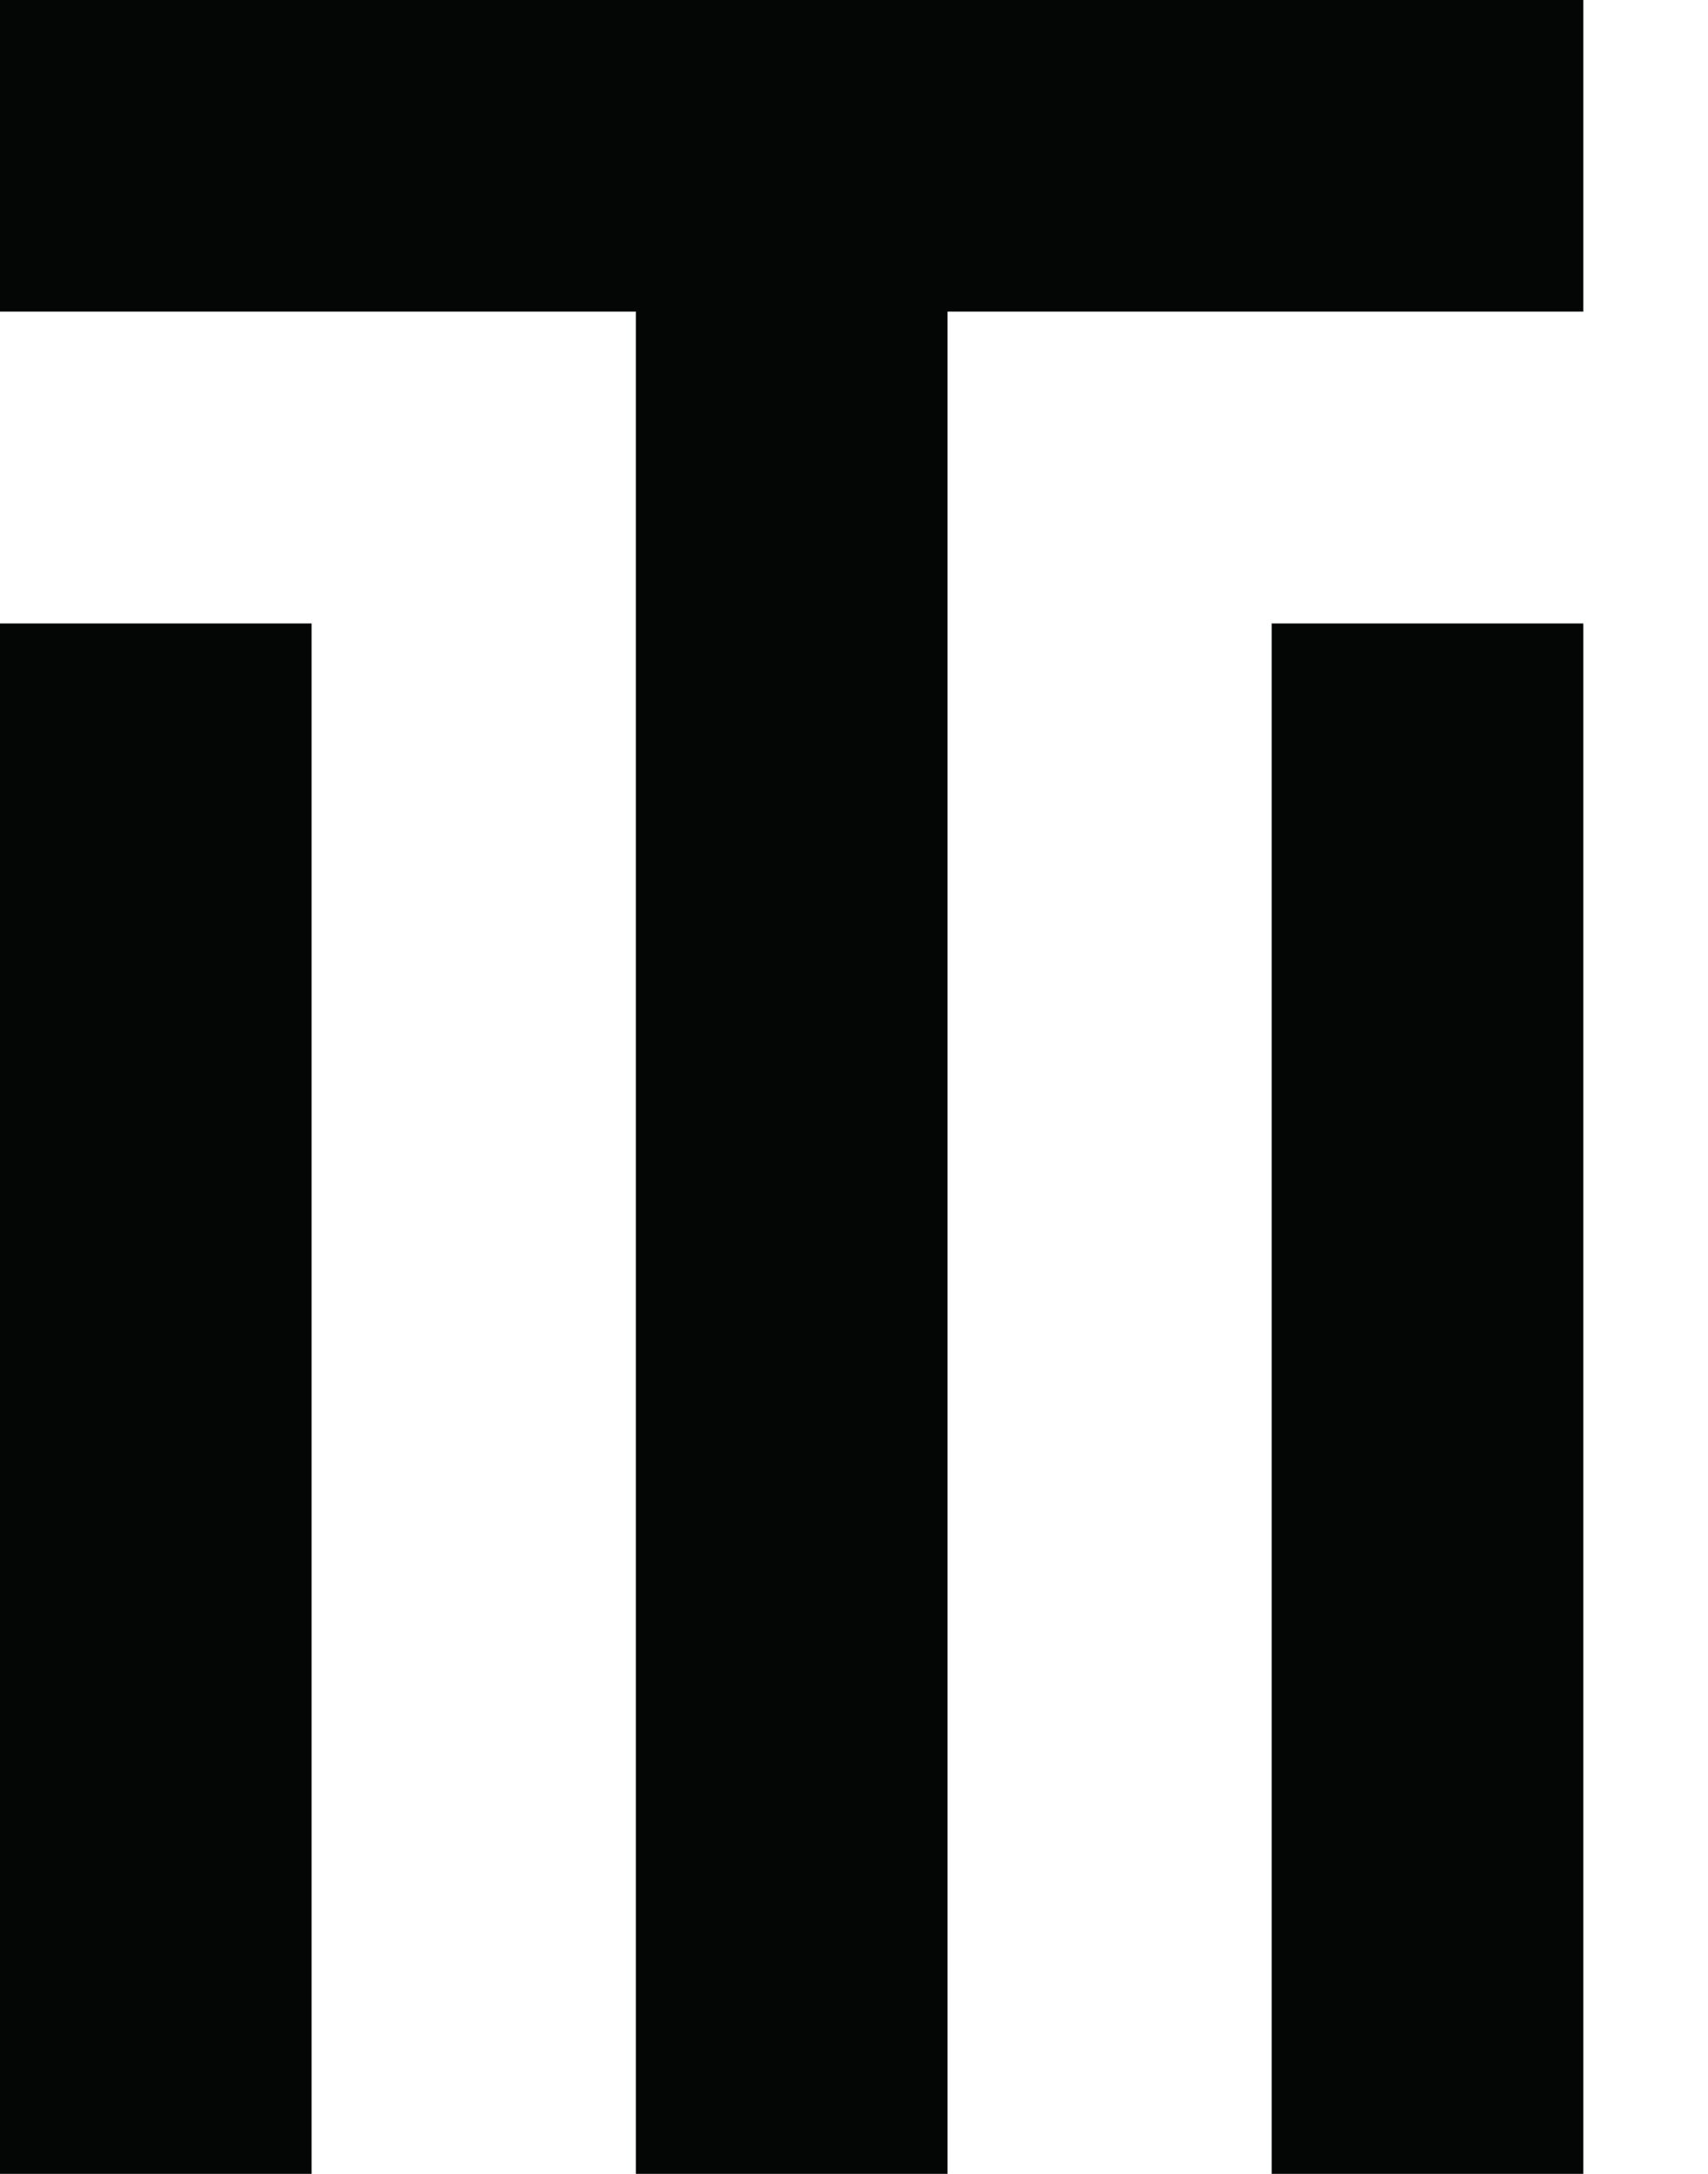 <?xml version="1.0" encoding="UTF-8"?>
<svg width="11px" height="14px" viewBox="0 0 11 14" version="1.1" xmlns="http://www.w3.org/2000/svg" xmlns:xlink="http://www.w3.org/1999/xlink">
    <title>ghent-university-library-mark</title>
    <g id="Page-1" stroke="none" stroke-width="1" fill="none" fill-rule="evenodd">
        <g id="ghent-university-library-mark" transform="translate(0, 0)" fill="#040606" fill-rule="nonzero">
            <polygon id="Path" points="0 -7.77156118e-16 0 2.007 4.095 2.007 4.095 14 6.102 14 6.102 2.007 10.197 2.007 10.197 -7.77156118e-16"></polygon>
            <polyline id="Path" points="0 14 2.007 14 2.007 4.015 0 4.015 0 14"></polyline>
            <polyline id="Path" points="8.19 14 10.197 14 10.197 4.015 8.19 4.015 8.19 14"></polyline>
        </g>
    </g>
</svg>